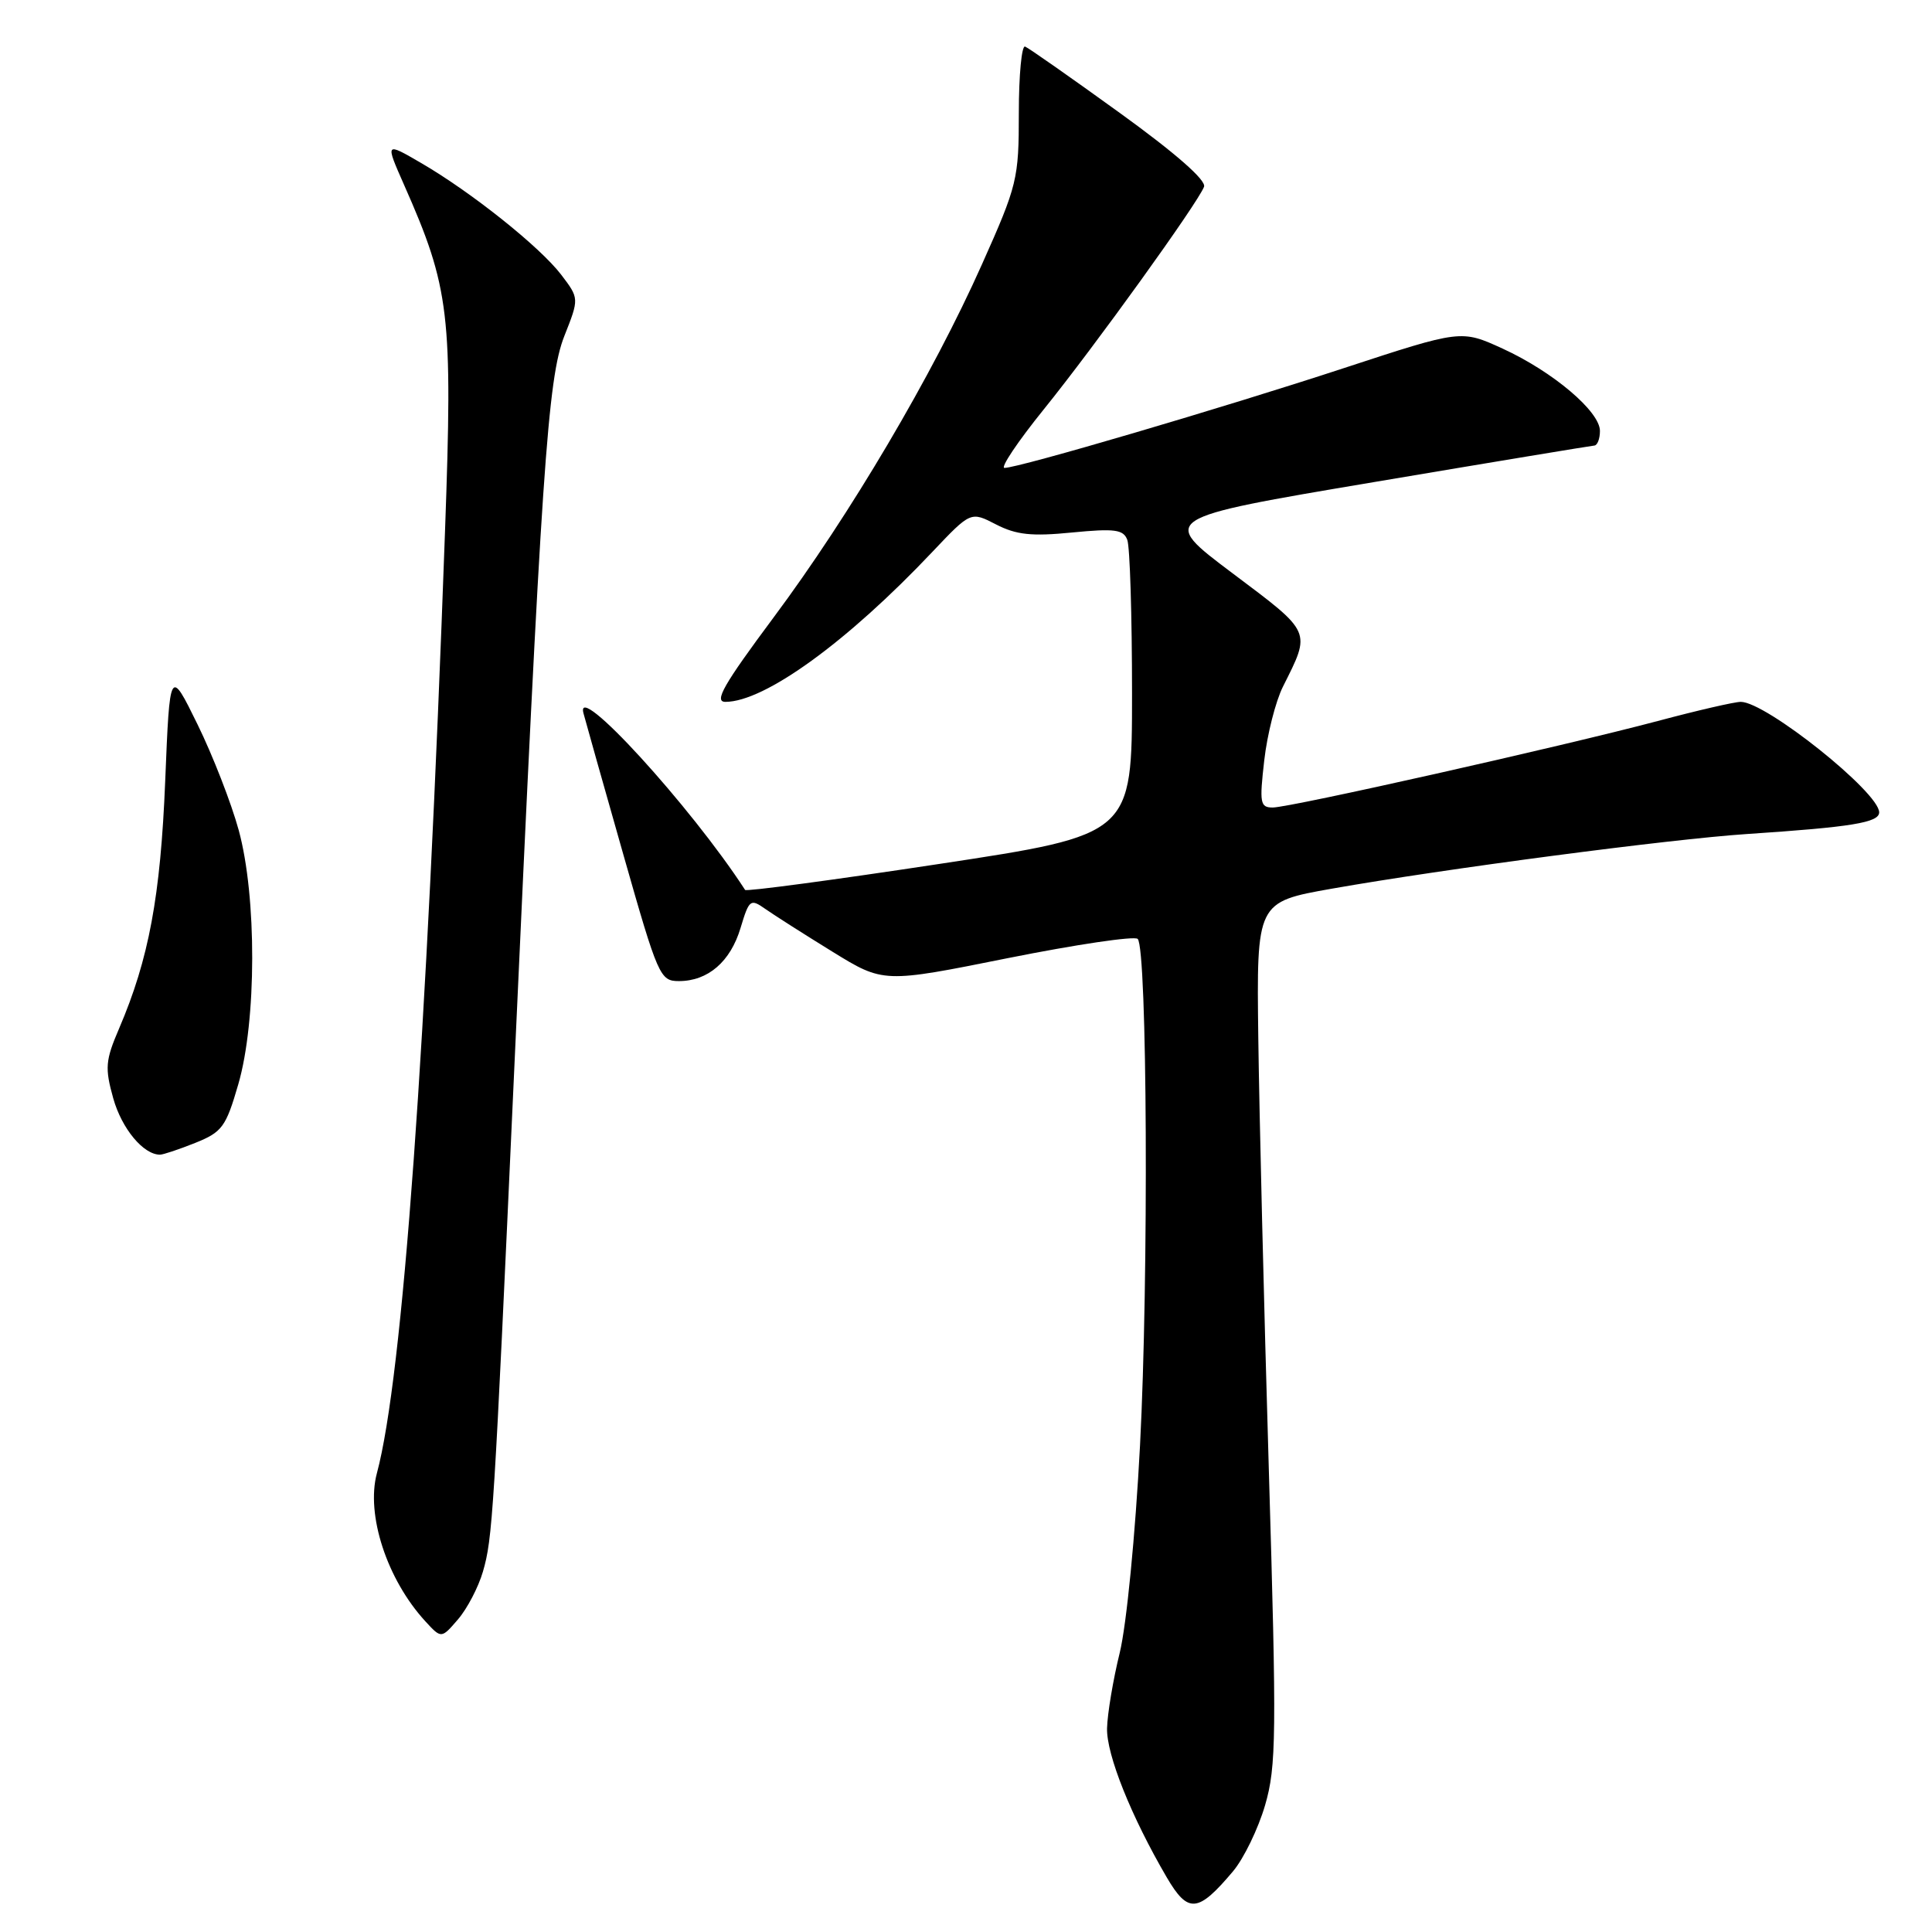 <?xml version="1.0" encoding="UTF-8" standalone="no"?>
<!DOCTYPE svg PUBLIC "-//W3C//DTD SVG 1.1//EN" "http://www.w3.org/Graphics/SVG/1.1/DTD/svg11.dtd" >
<svg xmlns="http://www.w3.org/2000/svg" xmlns:xlink="http://www.w3.org/1999/xlink" version="1.1" viewBox="0 0 256 256">
 <g >
 <path fill="currentColor"
d=" M 163.38 247.96 C 164.81 246.26 166.72 242.32 167.63 239.20 C 169.13 234.05 169.17 229.95 168.12 194.52 C 167.48 173.06 166.86 147.40 166.73 137.51 C 166.50 119.52 166.50 119.52 176.50 117.75 C 191.35 115.13 221.24 111.19 231.50 110.51 C 245.35 109.59 249.00 109.00 249.00 107.64 C 249.00 104.98 233.99 93.00 230.66 93.00 C 229.84 93.00 224.89 94.14 219.65 95.54 C 207.03 98.89 170.99 106.99 168.65 107.00 C 166.97 107.00 166.87 106.42 167.52 100.75 C 167.91 97.31 169.03 92.92 169.99 91.00 C 173.73 83.53 173.91 83.92 163.33 75.97 C 153.61 68.67 153.61 68.67 182.05 63.88 C 197.70 61.24 210.84 59.07 211.25 59.04 C 211.66 59.02 212.00 58.15 212.00 57.10 C 212.00 54.52 205.76 49.24 199.10 46.19 C 193.61 43.68 193.61 43.68 178.06 48.78 C 162.05 54.04 134.98 62.00 133.10 62.00 C 132.52 62.00 134.86 58.51 138.30 54.25 C 145.07 45.87 158.71 26.92 159.54 24.75 C 159.87 23.90 155.78 20.31 148.36 14.95 C 141.93 10.30 136.29 6.35 135.83 6.17 C 135.38 5.98 135.00 9.94 135.00 14.96 C 135.00 23.73 134.81 24.52 130.10 35.06 C 123.57 49.70 112.65 68.20 102.48 81.85 C 95.88 90.72 94.57 93.00 96.12 93.00 C 101.31 93.00 112.26 85.07 123.56 73.11 C 128.63 67.76 128.63 67.76 131.98 69.49 C 134.66 70.87 136.70 71.09 142.04 70.56 C 147.71 70.01 148.85 70.16 149.37 71.53 C 149.72 72.43 150.00 81.59 150.00 91.88 C 150.00 110.60 150.00 110.60 124.50 114.47 C 110.48 116.60 98.88 118.15 98.73 117.92 C 91.53 106.82 76.14 90.00 77.31 94.50 C 77.60 95.60 79.98 104.04 82.60 113.25 C 87.19 129.39 87.46 130.00 89.96 130.00 C 93.81 130.00 96.79 127.43 98.13 122.95 C 99.27 119.17 99.43 119.05 101.41 120.44 C 102.56 121.25 106.55 123.79 110.28 126.09 C 117.06 130.27 117.06 130.27 133.53 126.96 C 142.58 125.15 150.33 124.00 150.75 124.41 C 152.02 125.68 152.22 169.32 151.06 191.50 C 150.44 203.39 149.27 215.32 148.37 219.00 C 147.49 222.57 146.74 227.07 146.69 229.00 C 146.60 232.49 149.89 240.70 154.60 248.76 C 157.43 253.59 158.74 253.47 163.38 247.96 Z  M 63.99 208.25 C 65.27 203.83 65.44 201.02 68.08 143.00 C 71.74 62.34 72.58 50.07 74.78 44.52 C 76.75 39.54 76.75 39.54 74.36 36.40 C 71.54 32.71 62.44 25.45 55.77 21.58 C 51.04 18.83 51.04 18.83 53.53 24.47 C 59.60 38.19 60.00 41.57 58.97 70.31 C 56.53 138.61 53.36 182.50 49.94 195.21 C 48.47 200.70 51.27 209.28 56.35 214.82 C 58.48 217.14 58.48 217.14 60.69 214.57 C 61.91 213.15 63.39 210.31 63.99 208.25 Z  M 25.87 151.44 C 29.43 150.01 29.93 149.34 31.57 143.69 C 34.01 135.31 34.04 118.81 31.63 110.00 C 30.65 106.42 28.20 100.12 26.18 96.00 C 22.50 88.50 22.50 88.50 21.89 103.50 C 21.27 118.78 19.72 127.08 15.79 136.26 C 13.96 140.52 13.88 141.50 15.01 145.55 C 16.14 149.56 19.00 153.00 21.20 153.00 C 21.62 153.00 23.72 152.30 25.87 151.44 Z "/>
</g>
</svg>